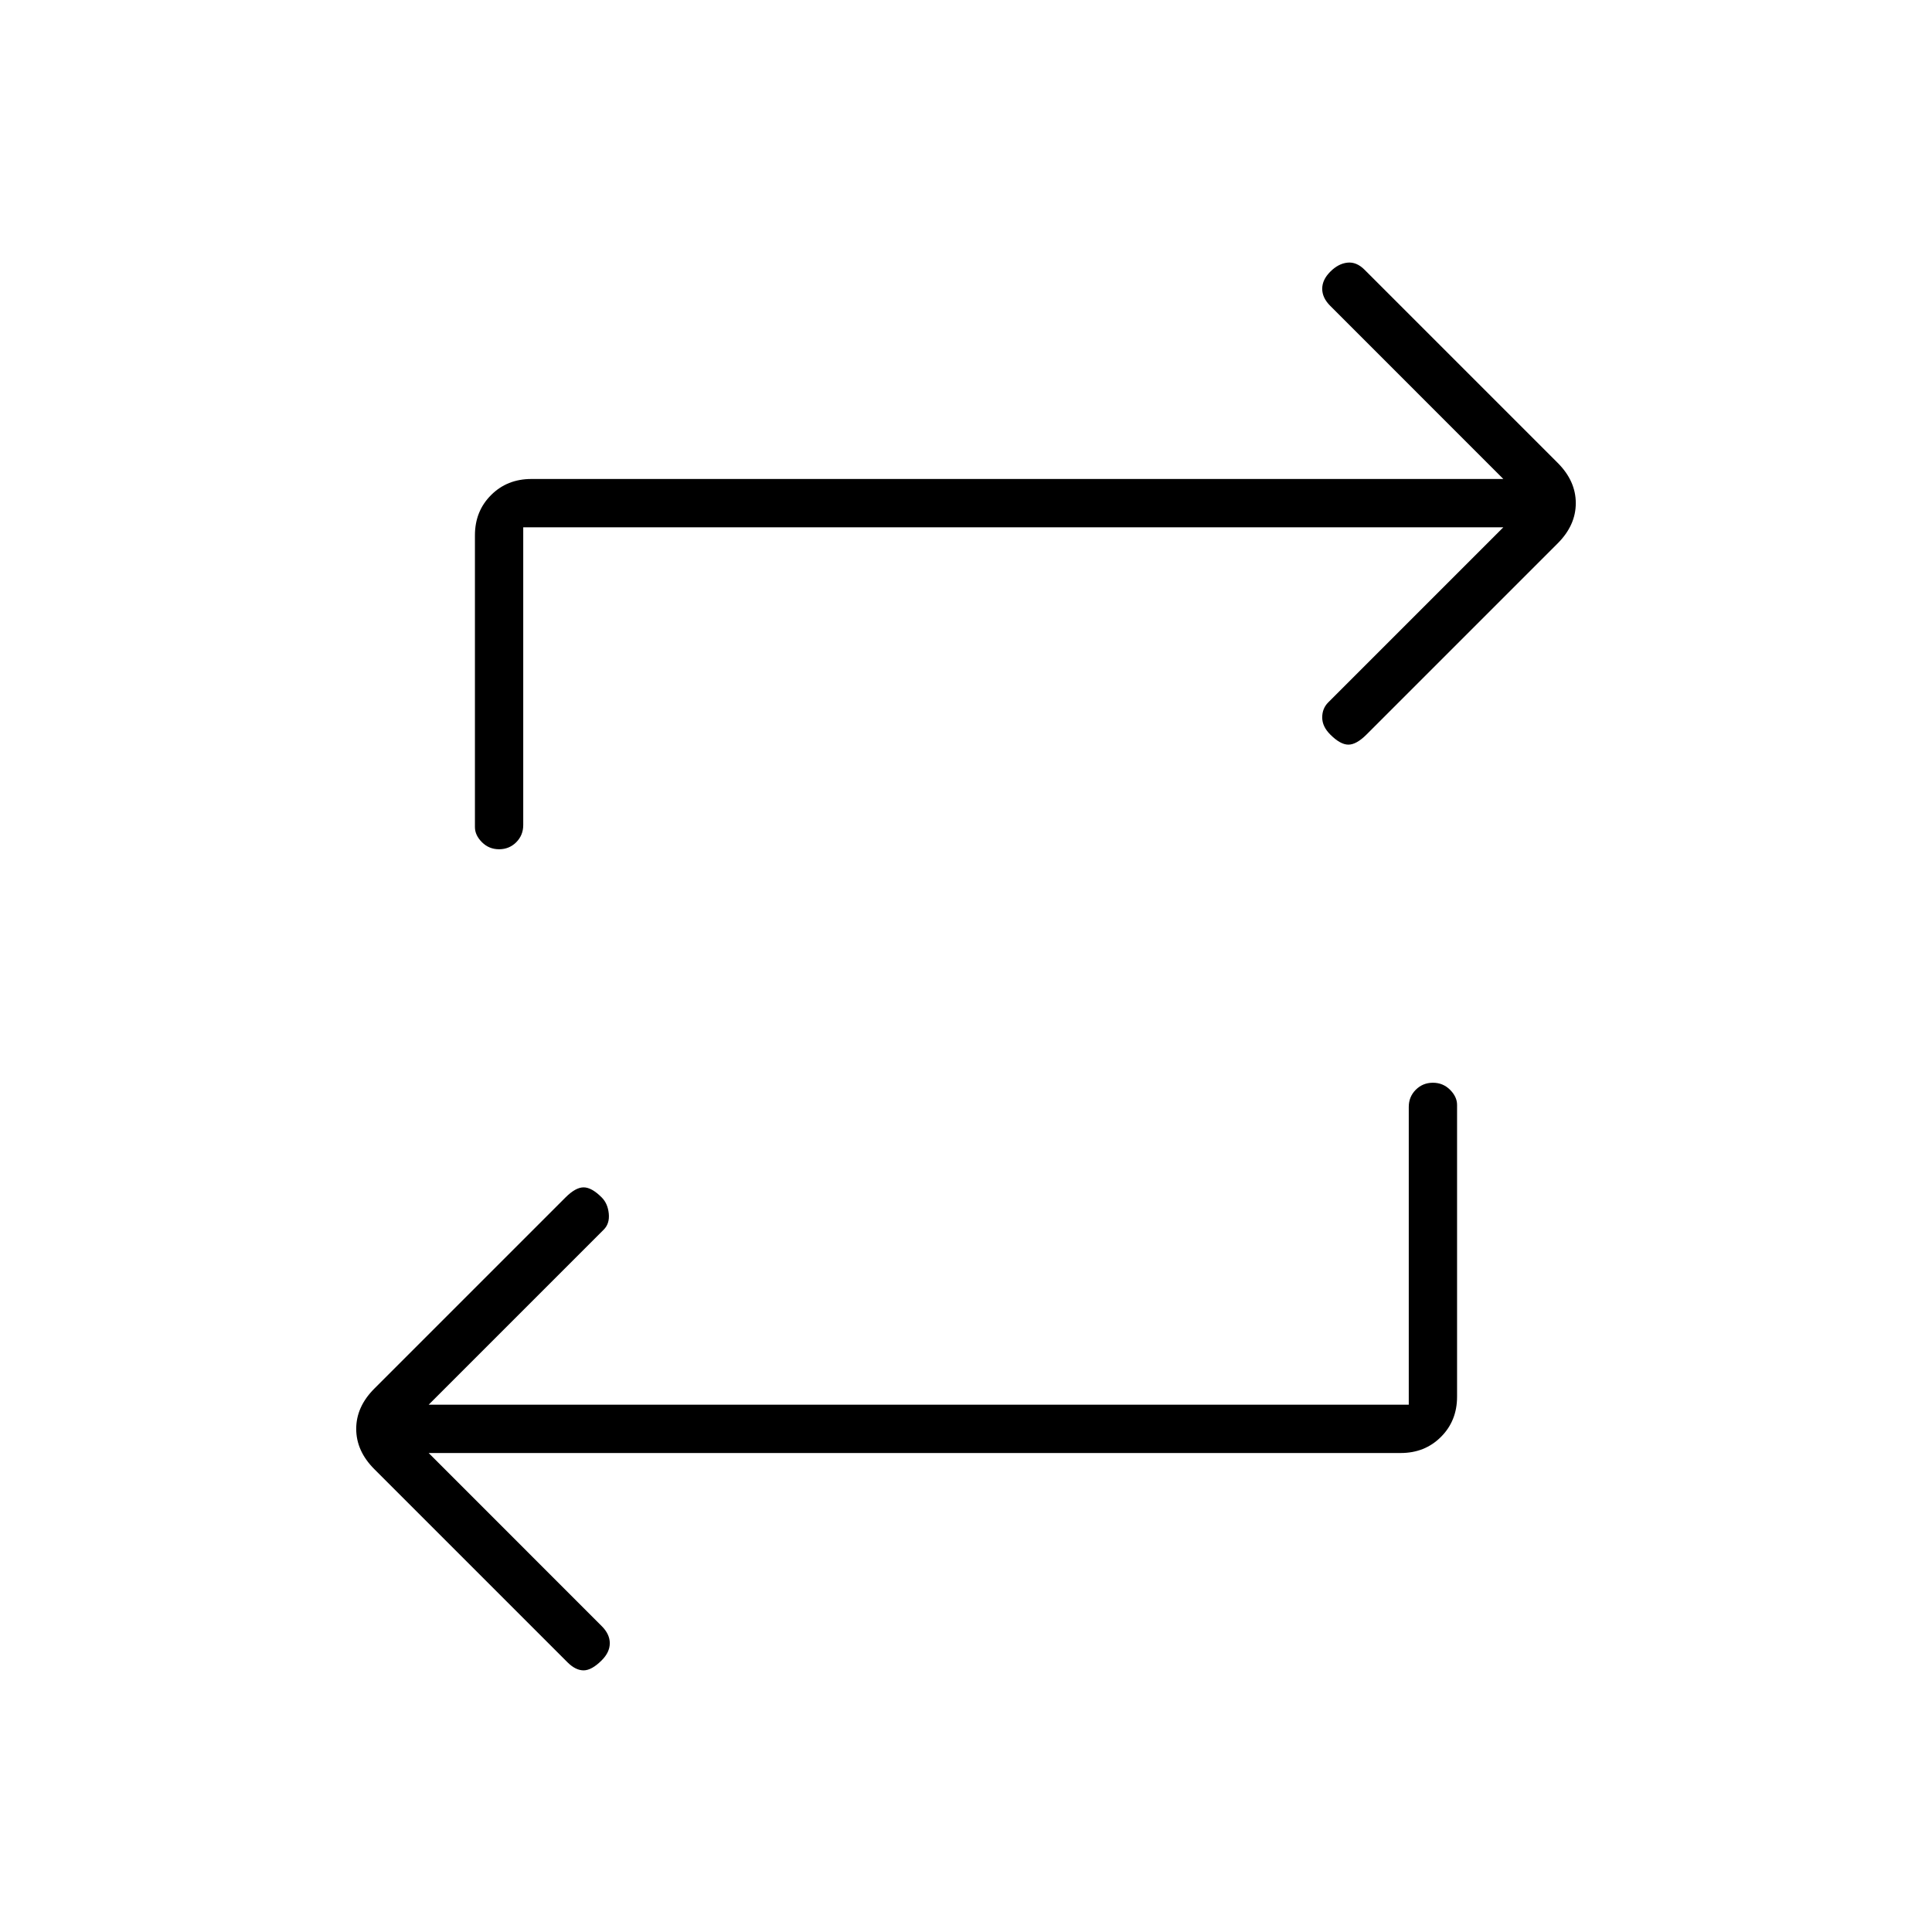 <svg xmlns="http://www.w3.org/2000/svg" height="40" width="40"><path d="M29.167 29.083V22.917Q29.167 22.708 29.312 22.562Q29.458 22.417 29.667 22.417Q29.875 22.417 30.021 22.562Q30.167 22.708 30.167 22.875V28.917Q30.167 29.417 29.833 29.75Q29.5 30.083 29 30.083H8.875L12.458 33.667Q12.625 33.833 12.625 34.021Q12.625 34.208 12.458 34.375Q12.25 34.583 12.083 34.583Q11.917 34.583 11.75 34.417L7.75 30.417Q7.375 30.042 7.375 29.583Q7.375 29.125 7.75 28.75L11.708 24.792Q11.917 24.583 12.083 24.583Q12.25 24.583 12.458 24.792Q12.583 24.917 12.604 25.125Q12.625 25.333 12.5 25.458L8.875 29.083ZM10.833 10.917V17.083Q10.833 17.292 10.688 17.438Q10.542 17.583 10.333 17.583Q10.125 17.583 9.979 17.438Q9.833 17.292 9.833 17.125V11.083Q9.833 10.583 10.167 10.25Q10.5 9.917 11 9.917H31.125L27.542 6.333Q27.375 6.167 27.375 5.979Q27.375 5.792 27.542 5.625Q27.708 5.458 27.896 5.438Q28.083 5.417 28.25 5.583L32.25 9.583Q32.625 9.958 32.625 10.417Q32.625 10.875 32.25 11.25L28.292 15.208Q28.083 15.417 27.917 15.417Q27.75 15.417 27.542 15.208Q27.375 15.042 27.375 14.854Q27.375 14.667 27.5 14.542L31.125 10.917Z"/></svg>
